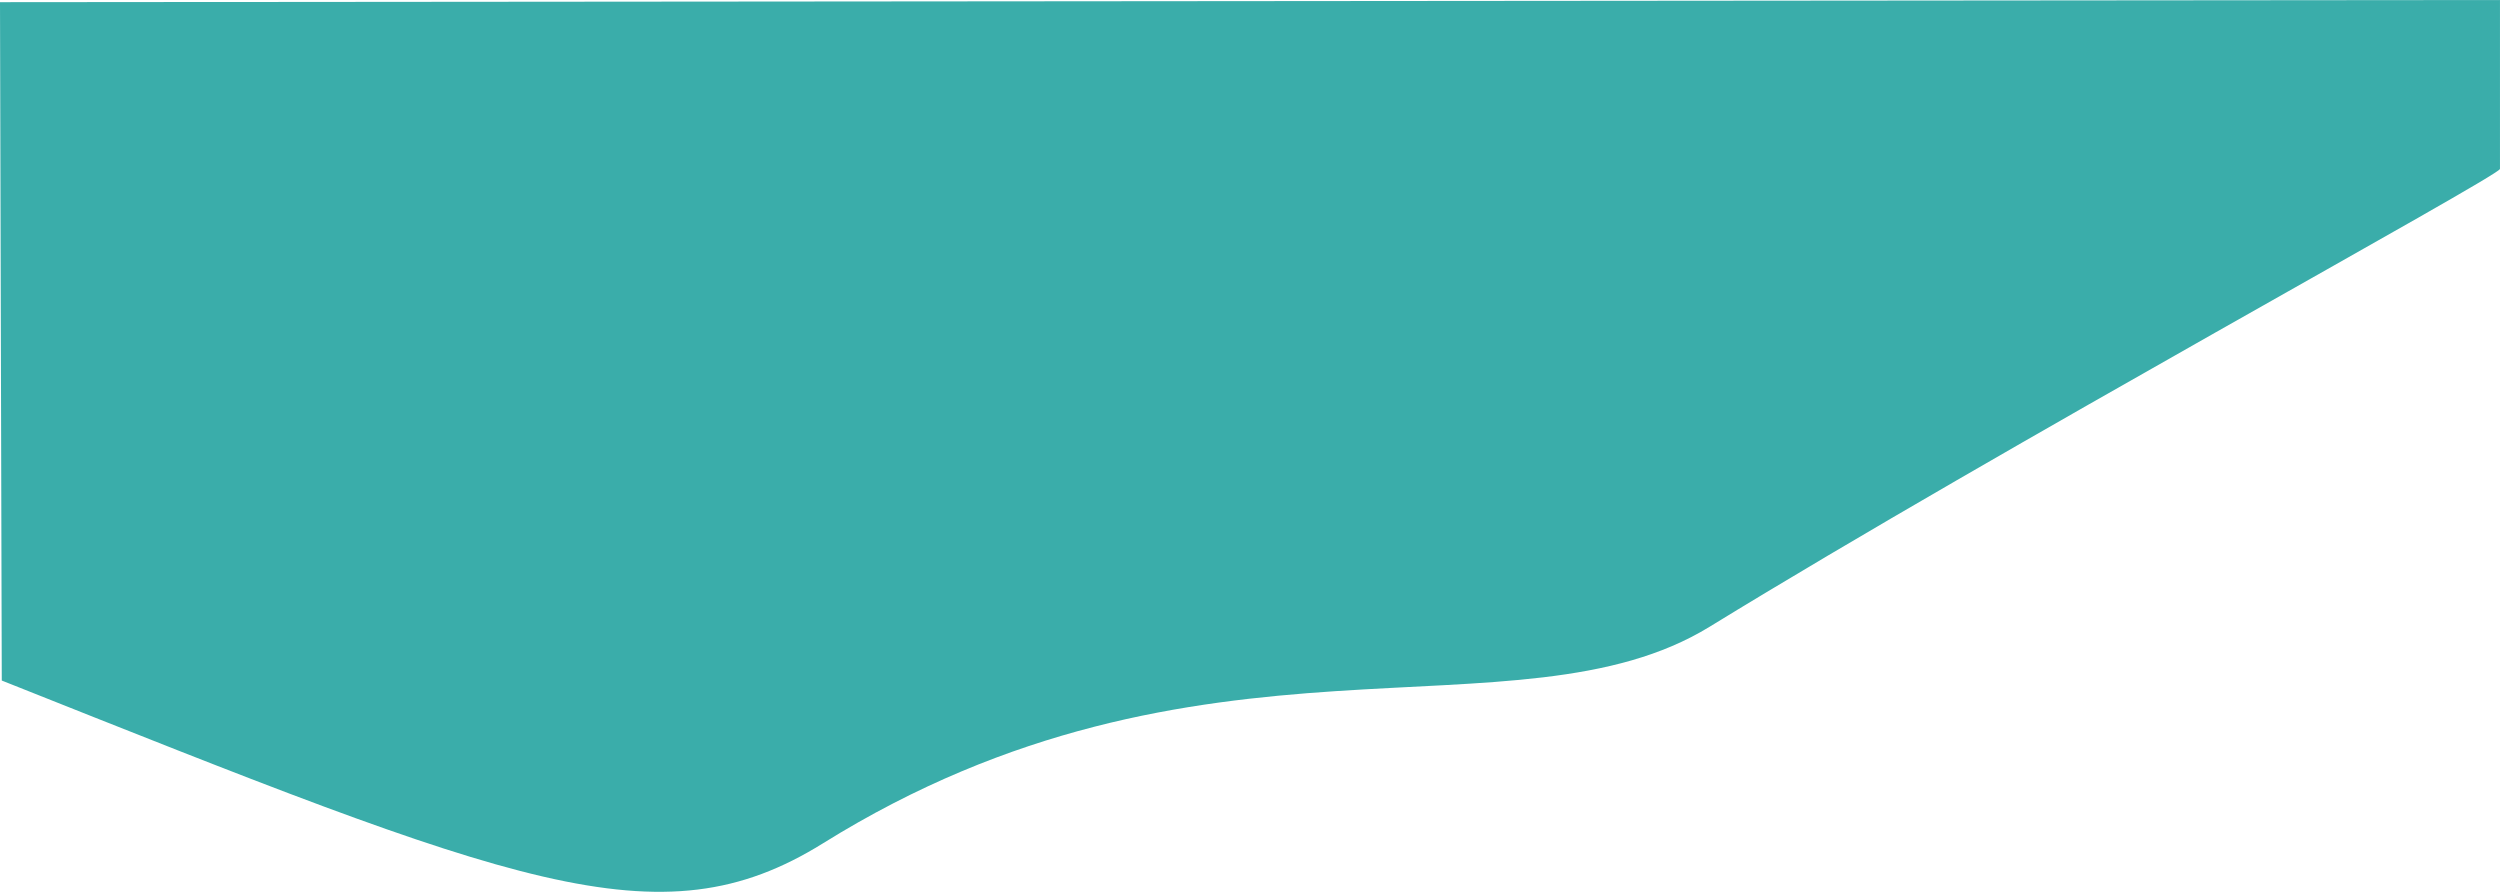<svg xmlns="http://www.w3.org/2000/svg" viewBox="0 0 1920.02 684.94">
  <g id="Layer_2" data-name="Layer 2">
    <g id="Layer_1-2" data-name="Layer 1">
      <path d="M0,1.67,1920,0c0,4.74,0,114.09,0,129.73,0,5.23-381.53,213.21-607,351.62C1165.16,572.1,922.31,467,632.05,647.68,506.18,726,394.92,679.17,1.36,522.66Z" fill="#3AADAA"/>
    </g>
  </g>
</svg>
